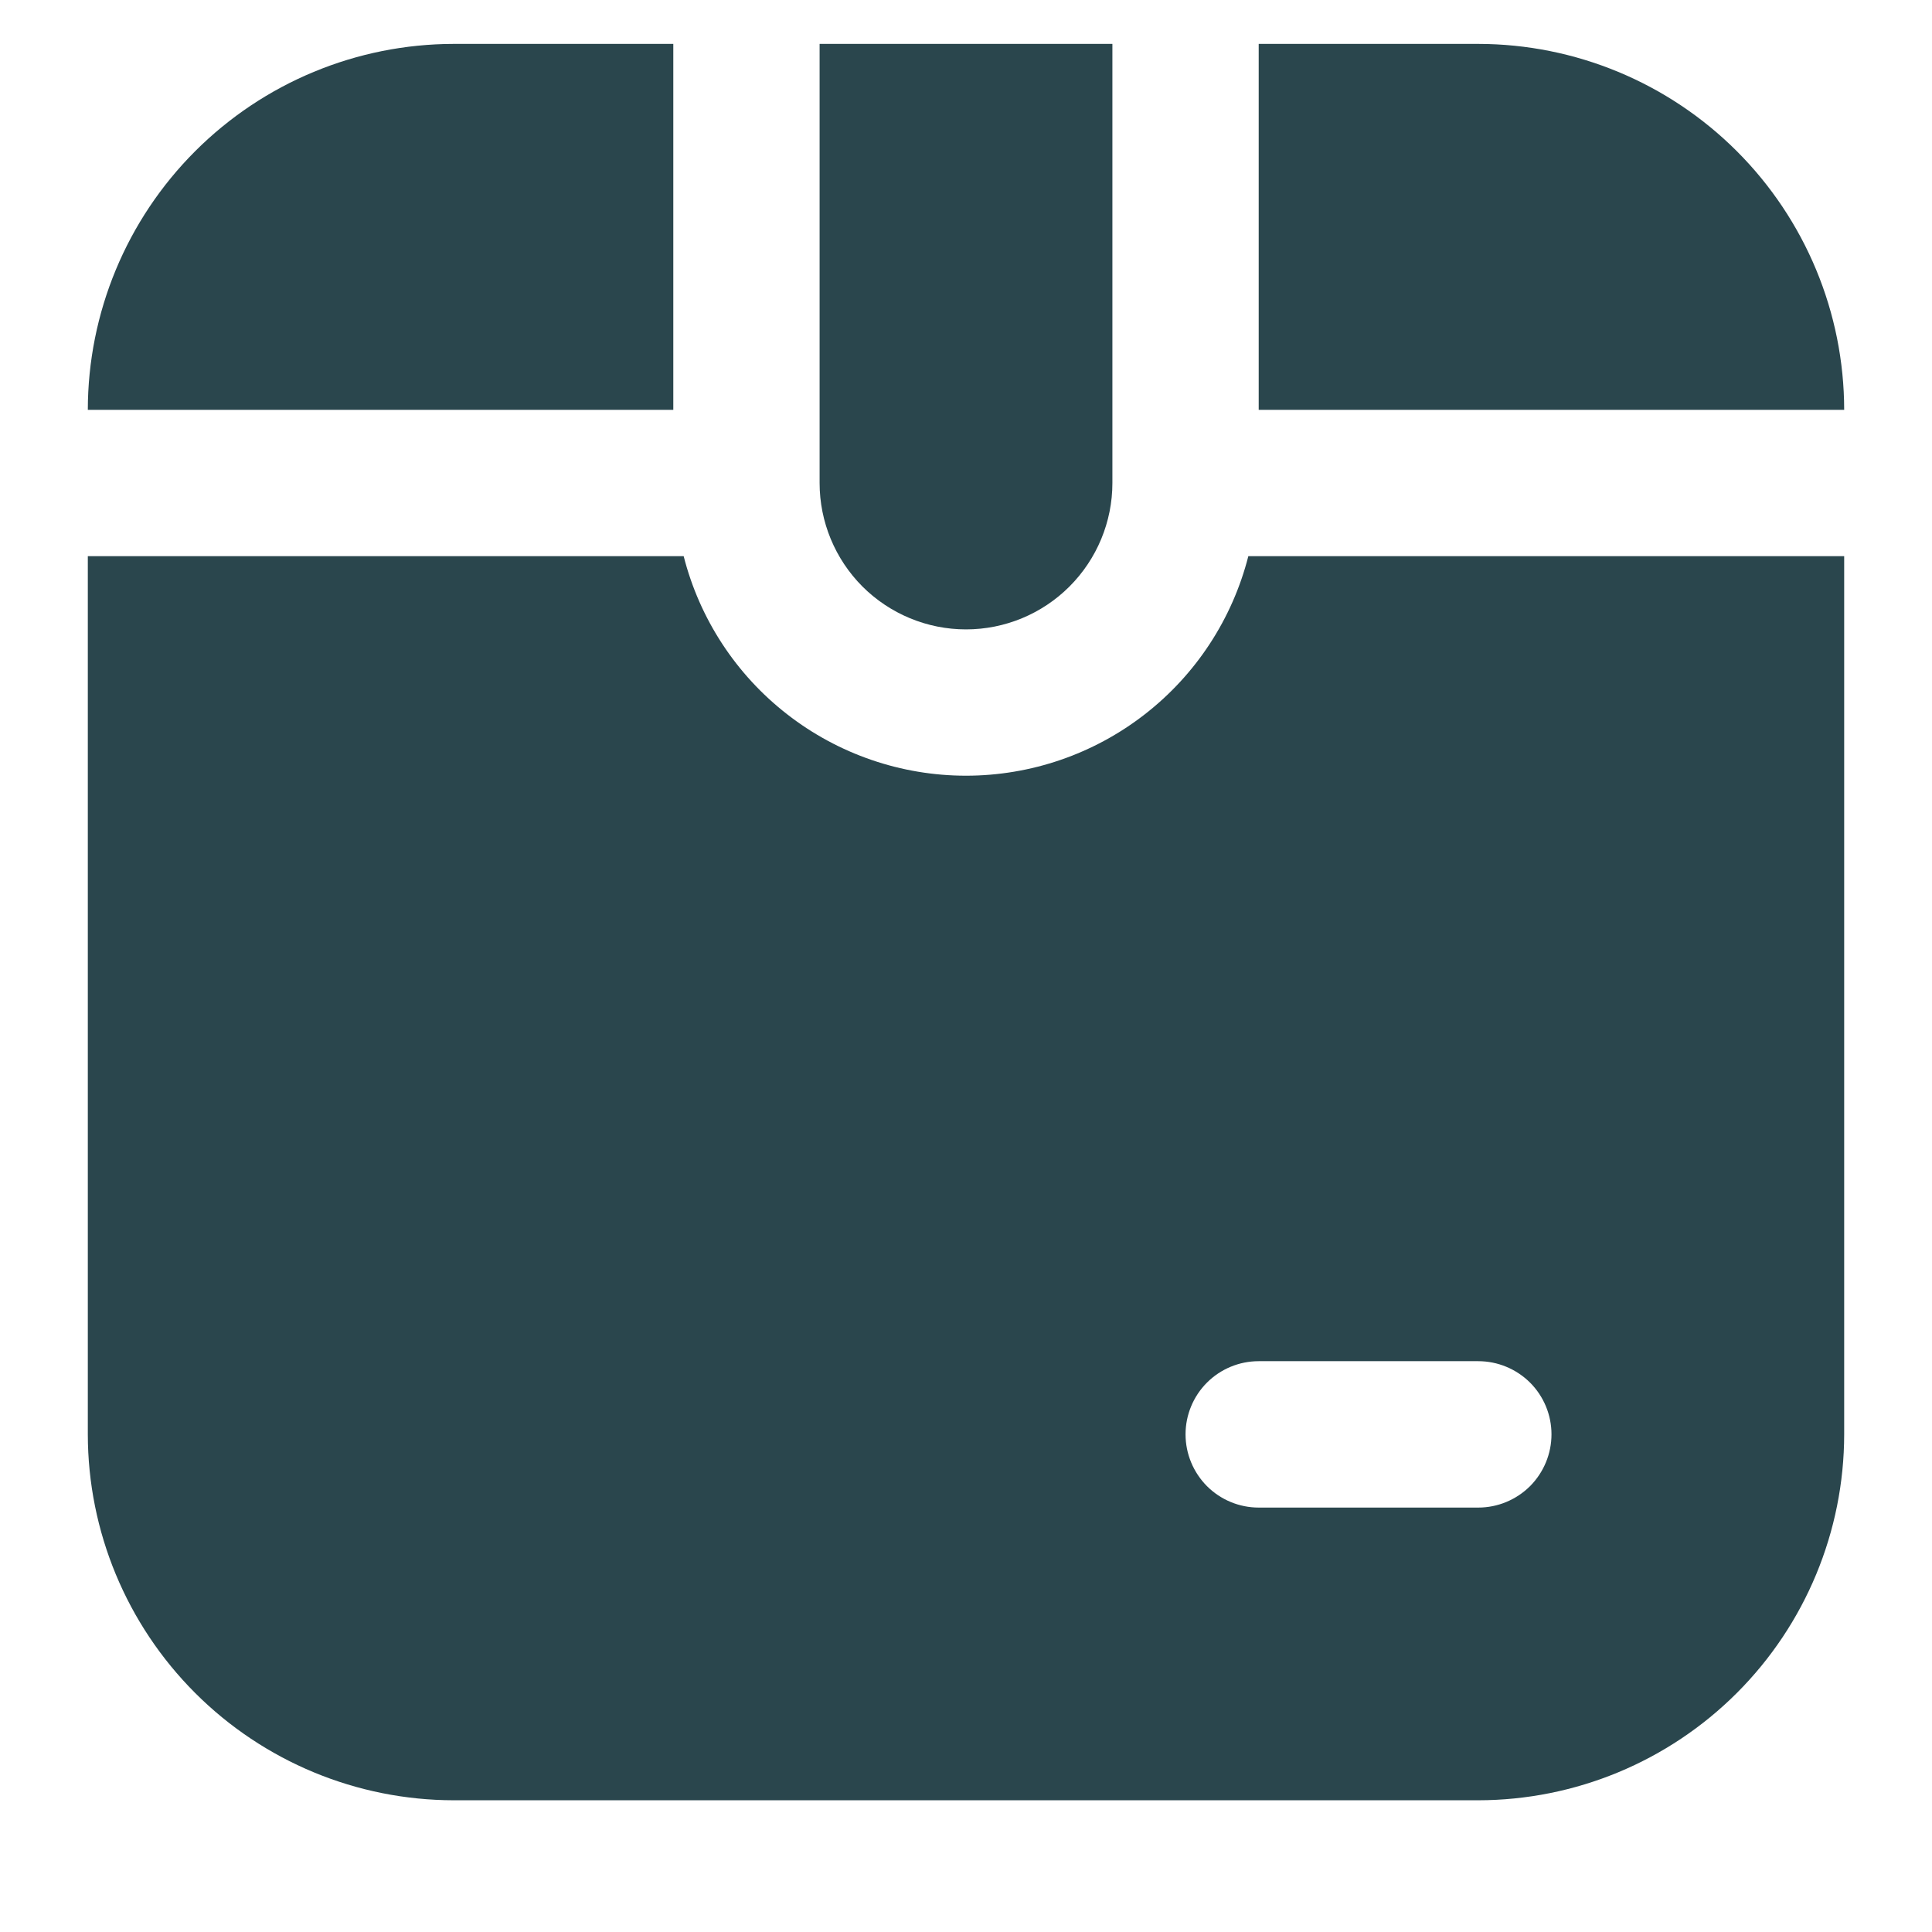 <svg width="22" height="22" viewBox="0 0 22 22" fill="none" xmlns="http://www.w3.org/2000/svg">
<path d="M9.333 5.5V0.5H12.667V5.5C12.667 5.942 12.491 6.366 12.178 6.679C11.866 6.991 11.442 7.167 11 7.167C10.558 7.167 10.134 6.991 9.821 6.679C9.509 6.366 9.333 5.942 9.333 5.5ZM14.333 4.667H21C20.999 3.562 20.559 2.503 19.778 1.722C18.997 0.941 17.938 0.501 16.833 0.5L14.333 0.5V4.667ZM7.667 0.5H5.167C4.062 0.501 3.003 0.941 2.222 1.722C1.441 2.503 1.001 3.562 1 4.667H7.667V0.5ZM21 6.333V16.333C20.999 17.438 20.559 18.497 19.778 19.278C18.997 20.059 17.938 20.499 16.833 20.5H5.167C4.062 20.499 3.003 20.059 2.222 19.278C1.441 18.497 1.001 17.438 1 16.333L1 6.333H7.785C7.967 7.048 8.382 7.682 8.964 8.134C9.546 8.587 10.263 8.833 11 8.833C11.737 8.833 12.454 8.587 13.036 8.134C13.618 7.682 14.033 7.048 14.215 6.333H21ZM17.667 16.333C17.667 16.112 17.579 15.9 17.423 15.744C17.266 15.588 17.054 15.5 16.833 15.5H14.333C14.112 15.5 13.9 15.588 13.744 15.744C13.588 15.9 13.5 16.112 13.5 16.333C13.5 16.554 13.588 16.766 13.744 16.923C13.9 17.079 14.112 17.167 14.333 17.167H16.833C17.054 17.167 17.266 17.079 17.423 16.923C17.579 16.766 17.667 16.554 17.667 16.333Z" fill="#2A464D"/>
</svg>
